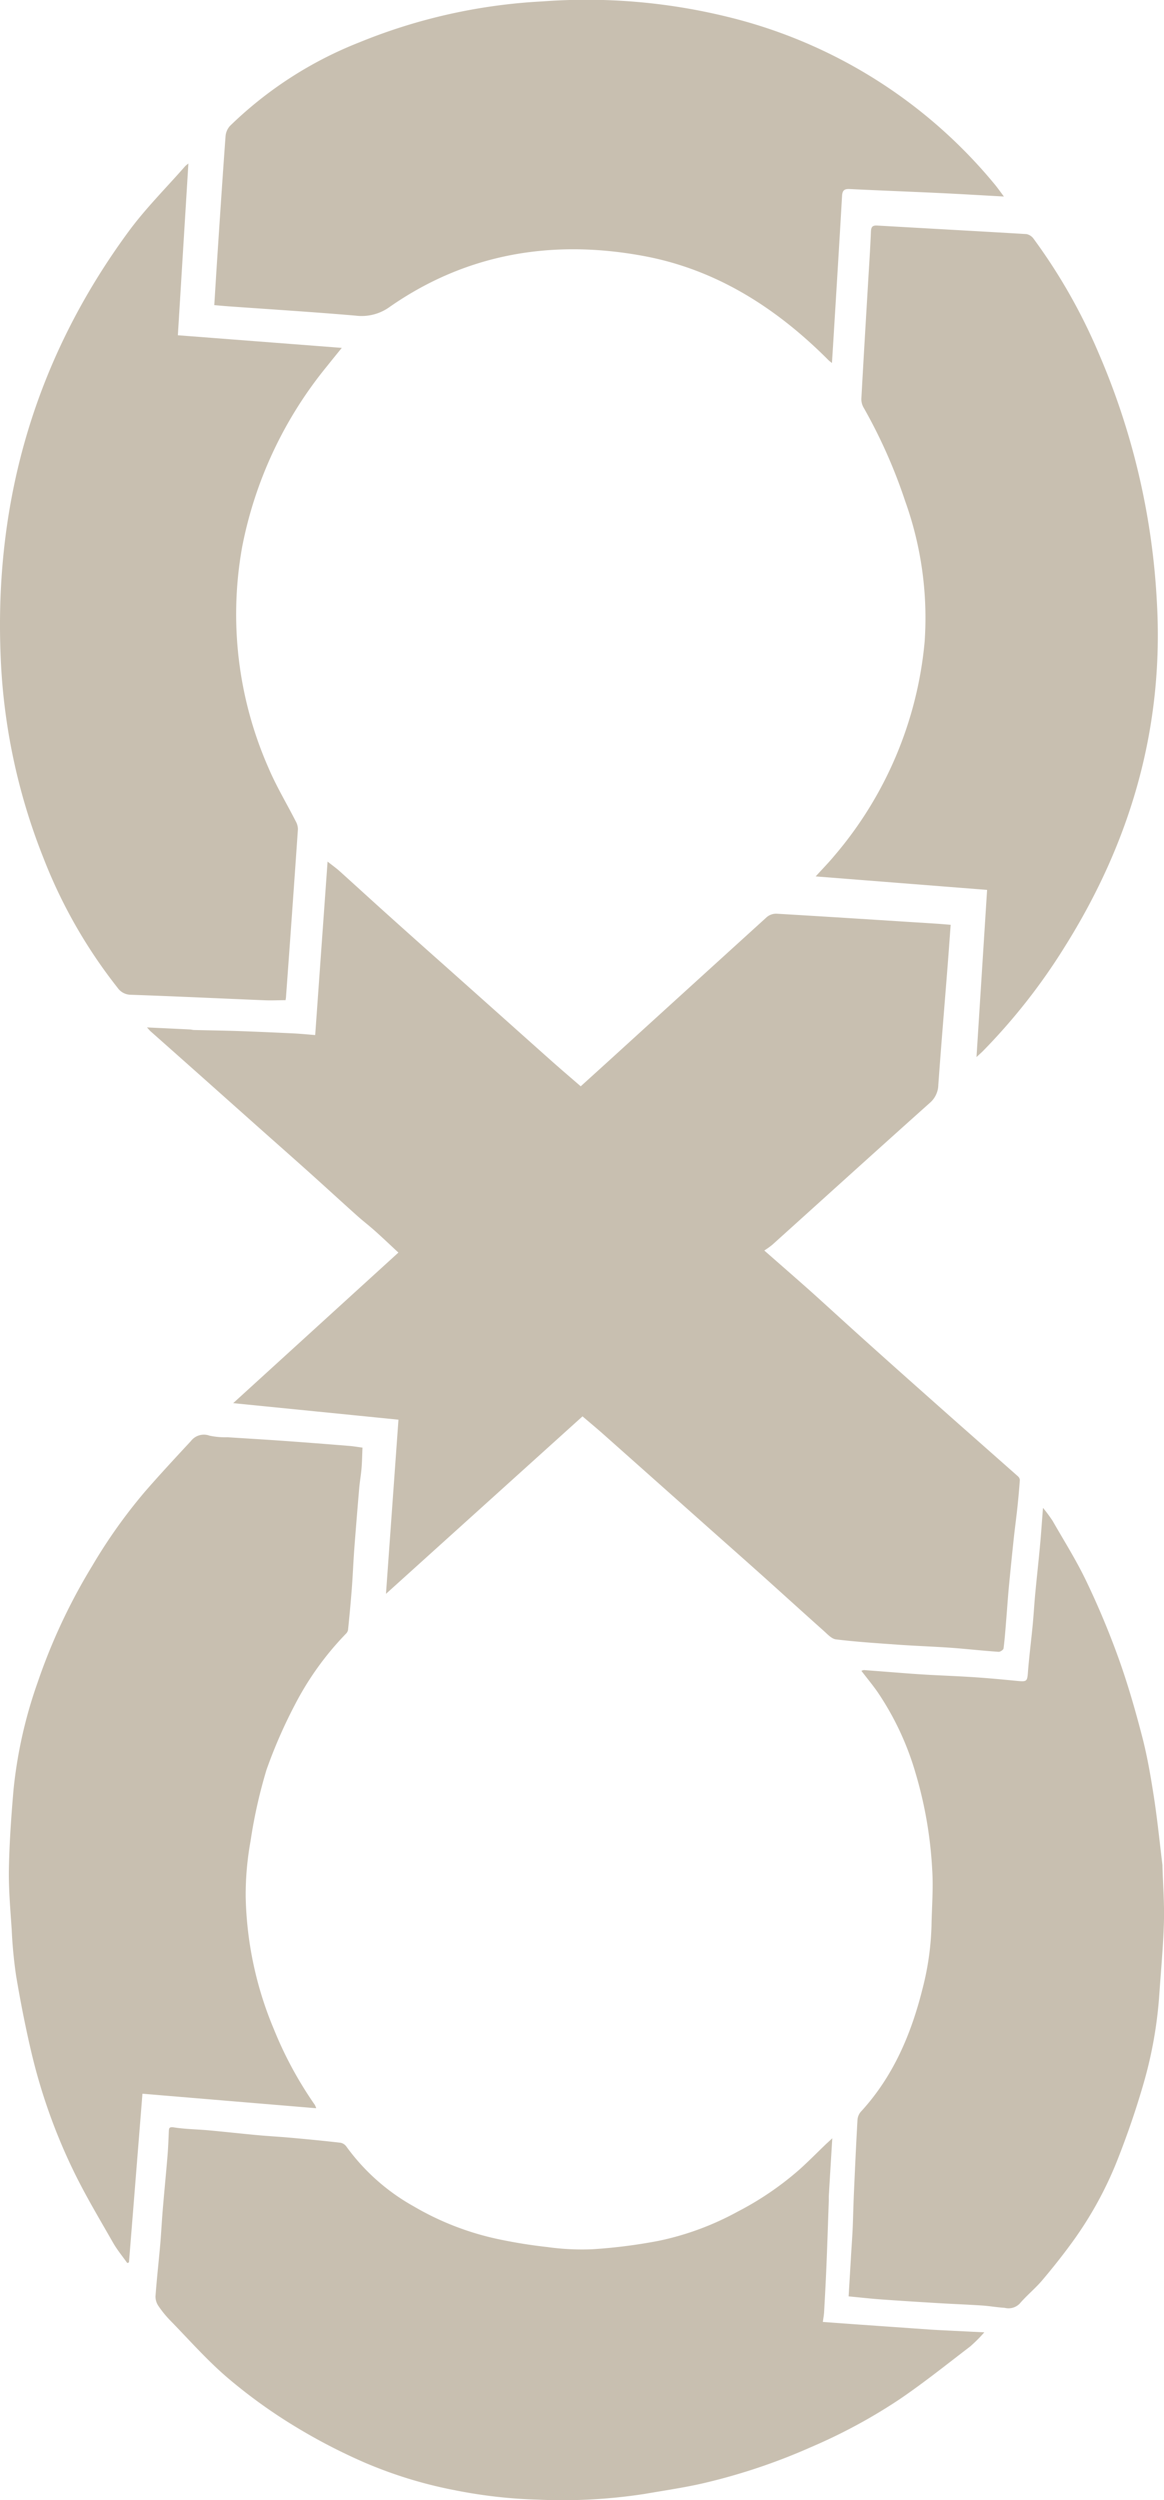 <svg xmlns="http://www.w3.org/2000/svg" width="146.835" height="315.173" viewBox="0 0 146.835 315.173">
  <g id="Group_22" data-name="Group 22" transform="translate(-549.686 -5949.388)">
    <g id="Group_21" data-name="Group 21" transform="translate(549.686 5949.388)">
      <path id="Path_31" data-name="Path 31" d="M791.8,6960.575c1.655,1.45,3.08,2.694,4.5,3.944.662.583,1.323,1.167,1.976,1.757,2.043,1.848,4.076,3.709,6.128,5.552q3.471,3.119,6.96,6.215,2.467,2.194,4.939,4.382,3.741,3.3,7.482,6.606a.694.694,0,0,1,.252.471c-.082,1.173-.189,2.344-.312,3.512-.14,1.3-.319,2.6-.458,3.9q-.326,3.059-.618,6.123c-.125,1.338-.213,2.68-.323,4.019-.1,1.229-.186,2.46-.343,3.684-.02.172-.417.441-.624.428-1.667-.114-3.326-.286-4.99-.431-.793-.068-1.589-.12-2.384-.166-1.813-.105-3.626-.18-5.437-.31-2.569-.185-5.143-.349-7.7-.66-.562-.069-1.09-.667-1.57-1.094-2.572-2.29-5.115-4.608-7.681-6.908-2.214-1.981-4.441-3.948-6.664-5.922q-3.359-2.988-6.722-5.978t-6.727-5.978c-.843-.747-1.709-1.463-2.614-2.237l-24.792,22.375c.532-7.429,1.051-14.648,1.575-21.955-6.916-.693-13.777-1.378-20.849-2.085,7.018-6.394,13.88-12.646,20.841-18.982-1.008-.935-1.957-1.841-2.934-2.713-.734-.66-1.522-1.26-2.257-1.917-2.012-1.8-4-3.628-6.01-5.432-2.212-1.982-4.443-3.947-6.664-5.922q-3.421-3.047-6.843-6.094-3.271-2.908-6.544-5.807c-.116-.1-.214-.228-.463-.5,1.936.092,3.682.172,5.426.258.164.008.324.061.486.067,1.906.047,3.815.071,5.719.137,2.287.079,4.572.183,6.855.292.9.045,1.791.134,2.733.209.523-7.333,1.036-14.519,1.562-21.869.593.472,1.076.81,1.511,1.2,2.069,1.863,4.119,3.745,6.188,5.6q3.441,3.094,6.9,6.159,3.419,3.048,6.842,6.1c2.3,2.05,4.6,4.109,6.9,6.153,1.169,1.036,2.359,2.051,3.593,3.118,1.3-1.182,2.594-2.349,3.881-3.521q9.793-8.917,19.6-17.82a1.842,1.842,0,0,1,1.228-.42c6.706.395,13.41.83,20.114,1.255.58.037,1.16.091,1.843.144-.127,1.736-.248,3.444-.382,5.15-.393,5.008-.815,10.016-1.175,15.027a3.063,3.063,0,0,1-1.077,2.278c-6.646,5.939-13.25,11.924-19.873,17.891A10.337,10.337,0,0,1,791.8,6960.575Z" transform="translate(-695.388 -6802.928)" fill="#c8bfb0" fill-rule="evenodd"/>
      <path id="Path_32" data-name="Path 32" d="M808.762,8326.217c-.157,2.564-.3,4.889-.435,7.212-.016.249,0,.5-.01.749-.093,2.675-.18,5.35-.289,8.021-.081,1.979-.188,3.959-.3,5.938-.023.4-.1.793-.159,1.234,1.647.119,3.232.238,4.817.35q4.31.3,8.625.606c.959.064,1.921.106,2.883.155l4.045.2a18.9,18.9,0,0,1-1.757,1.762c-2.965,2.268-5.884,4.606-8.967,6.7a69.1,69.1,0,0,1-11.12,6,75.836,75.836,0,0,1-13.719,4.588c-2.41.547-4.864.9-7.3,1.323a68.123,68.123,0,0,1-13.447.72,61.658,61.658,0,0,1-10.333-1.16,55.314,55.314,0,0,1-11.647-3.566,72.371,72.371,0,0,1-9.032-4.729,65.94,65.94,0,0,1-8.189-5.951c-2.546-2.18-4.783-4.725-7.134-7.133a13.216,13.216,0,0,1-1.509-1.836,2.134,2.134,0,0,1-.4-1.249c.157-2.156.4-4.3.591-6.457.129-1.478.2-2.958.323-4.437.191-2.293.417-4.582.607-6.873.08-.988.117-1.979.159-2.969.021-.426-.007-.67.648-.569,1.432.225,2.9.236,4.345.366,2.07.19,4.136.42,6.2.611,1.395.128,2.793.2,4.187.327,2.1.189,4.19.391,6.281.63a1.2,1.2,0,0,1,.742.482,26.249,26.249,0,0,0,8.472,7.527,35.756,35.756,0,0,0,10.353,4.073,63.232,63.232,0,0,0,6.521,1.067,31.433,31.433,0,0,0,5.676.279,66.641,66.641,0,0,0,8.367-1.062,35.965,35.965,0,0,0,9.977-3.686,38.778,38.778,0,0,0,7.814-5.328c1.147-1.036,2.237-2.141,3.352-3.213C808.2,8326.742,808.393,8326.563,808.762,8326.217Z" transform="translate(-703.771 -8056.652)" fill="#c8bfb0" fill-rule="evenodd"/>
      <path id="Path_33" data-name="Path 33" d="M604.173,7553c-.038.857-.05,1.727-.119,2.592-.068.842-.221,1.679-.294,2.521q-.328,3.81-.619,7.623c-.124,1.673-.187,3.349-.314,5.021-.134,1.747-.3,3.491-.477,5.234a.934.934,0,0,1-.273.478,37.749,37.749,0,0,0-6.471,9.023,62.105,62.105,0,0,0-3.544,8.131,63.225,63.225,0,0,0-2.008,8.966,37.972,37.972,0,0,0-.615,7.031,45.328,45.328,0,0,0,3.552,16.688,48.167,48.167,0,0,0,5.159,9.532,2.078,2.078,0,0,1,.182.44c-7.316-.609-14.592-1.217-21.916-1.829-.57,7.135-1.134,14.2-1.7,21.264-.071.026-.146.054-.216.082-.606-.856-1.284-1.671-1.8-2.578-1.674-2.933-3.414-5.834-4.895-8.864a72.12,72.12,0,0,1-5.446-15.311c-.729-3.122-1.345-6.273-1.877-9.436a57.237,57.237,0,0,1-.557-5.809c-.169-2.558-.4-5.124-.357-7.684.063-3.348.3-6.7.589-10.038a57.8,57.8,0,0,1,3.038-13.484,73.881,73.881,0,0,1,6.877-14.674,66.57,66.57,0,0,1,6.724-9.446c1.867-2.139,3.8-4.223,5.731-6.3a2.059,2.059,0,0,1,2.347-.682,9.535,9.535,0,0,0,2.288.2c2.387.155,4.772.292,7.156.463,2.682.191,5.362.4,8.042.618C602.954,7552.813,603.546,7552.913,604.173,7553Z" transform="translate(-558.446 -7370.502)" fill="#c8bfb0" fill-rule="evenodd"/>
      <path id="Path_34" data-name="Path 34" d="M888.694,5974.164c-2.8-.155-5.395-.312-7.994-.434-3.828-.181-7.655-.325-11.48-.511-.679-.034-.905.193-.945.881-.349,6.095-.73,12.191-1.1,18.284-.054.888-.112,1.773-.174,2.771-.191-.157-.328-.252-.447-.371-6.537-6.557-14.118-11.417-23.293-13.12-11.437-2.125-22.287-.367-32,6.38a6.034,6.034,0,0,1-4.328,1.138c-5.308-.457-10.629-.788-15.944-1.167-.6-.043-1.208-.1-1.905-.161.132-2.085.254-4.129.389-6.17.334-5.041.663-10.083,1.032-15.12a2.209,2.209,0,0,1,.549-1.292,49.189,49.189,0,0,1,16.323-10.542,70.7,70.7,0,0,1,23.116-5.166,74.624,74.624,0,0,1,23.144,1.9,62.911,62.911,0,0,1,33.98,21.269C887.945,5973.139,888.247,5973.569,888.694,5974.164Z" transform="translate(-762.053 -5949.388)" fill="#c8bfb0" fill-rule="evenodd"/>
      <path id="Path_35" data-name="Path 35" d="M573.451,6132.011c-.447,7.3-.886,14.437-1.328,21.648l20.679,1.591c-.666.823-1.259,1.544-1.837,2.276a51.427,51.427,0,0,0-10.731,22.812,48.025,48.025,0,0,0,3.32,27.859c.981,2.314,2.295,4.488,3.438,6.734a2.054,2.054,0,0,1,.276,1q-.729,10.591-1.506,21.177c-.008.109-.029.218-.052.376-.889,0-1.763.047-2.634.011-5.629-.229-11.258-.5-16.888-.694a2.046,2.046,0,0,1-1.666-.876,63.459,63.459,0,0,1-9.375-16.419,76.614,76.614,0,0,1-5.391-25.688c-.75-19.606,4.514-37.419,16.156-53.246,2.146-2.917,4.744-5.5,7.136-8.231A4.253,4.253,0,0,1,573.451,6132.011Z" transform="translate(-549.686 -6111.394)" fill="#c8bfb0" fill-rule="evenodd"/>
      <path id="Path_36" data-name="Path 36" d="M1481.388,6306.012c.451-7.126.891-14.045,1.337-21.077-7.2-.567-14.349-1.129-21.624-1.7.848-.933,1.636-1.736,2.353-2.6a48.305,48.305,0,0,0,11.389-26.948,43.549,43.549,0,0,0-2.456-17.773,65.828,65.828,0,0,0-5.27-11.836,2.1,2.1,0,0,1-.251-1.1c.259-4.741.544-9.478.825-14.218.133-2.271.289-4.542.38-6.817.027-.63.225-.8.838-.759,6.264.365,12.529.7,18.79,1.076a1.456,1.456,0,0,1,.893.589,71.328,71.328,0,0,1,8.246,14.517,90.772,90.772,0,0,1,7.3,31.2c.914,15.818-3.264,30.252-11.64,43.573a75.822,75.822,0,0,1-10.382,13.2C1481.921,6305.52,1481.719,6305.7,1481.388,6306.012Z" transform="translate(-1358.206 -6172.748)" fill="#c8bfb0" fill-rule="evenodd"/>
      <path id="Path_37" data-name="Path 37" d="M1497.908,7732.573q.167-2.767.329-5.511c.063-1.044.139-2.086.186-3.13.058-1.406.084-2.814.146-4.219.14-3.136.281-6.273.459-9.407a1.767,1.767,0,0,1,.431-1.019c4.078-4.436,6.345-9.775,7.78-15.528a35.2,35.2,0,0,0,1.126-7.928c.04-2.352.24-4.711.087-7.052a52.244,52.244,0,0,0-2.111-12.213,36.109,36.109,0,0,0-4.8-10.209c-.628-.892-1.322-1.733-2.019-2.641a1.04,1.04,0,0,1,.324-.1c1.944.144,3.883.3,5.824.446.849.063,1.7.116,2.552.164,1.923.1,3.849.176,5.771.307,1.775.12,3.549.291,5.322.463,1.067.1,1.129,0,1.211-1.078.154-1.989.41-3.974.6-5.957.128-1.34.2-2.682.328-4.021.193-2.042.421-4.081.608-6.123.136-1.466.231-2.935.365-4.651a18.875,18.875,0,0,1,1.219,1.647c1.448,2.526,3.008,5,4.26,7.626a103.735,103.735,0,0,1,4.055,9.687c1.171,3.26,2.131,6.607,3,9.965.646,2.5,1.074,5.055,1.47,7.605.431,2.806.714,5.637,1.061,8.458a2.145,2.145,0,0,1,.008.25c.071,2.351.251,4.7.182,7.052-.087,3.017-.375,6.027-.58,9.042a53.492,53.492,0,0,1-1.965,11.161c-.936,3.252-2.038,6.469-3.279,9.616a47,47,0,0,1-5.719,10.437c-1.2,1.655-2.48,3.263-3.8,4.824-.885,1.045-1.969,1.92-2.859,2.96a1.968,1.968,0,0,1-1.89.52c-.954-.057-1.9-.229-2.853-.292-1.9-.125-3.792-.194-5.688-.31-2.36-.142-4.717-.29-7.072-.46C1500.682,7732.861,1499.4,7732.714,1497.908,7732.573Z" transform="translate(-1390.858 -7443.076)" fill="#c8bfb0" fill-rule="evenodd"/>
    </g>
  </g>
</svg>
